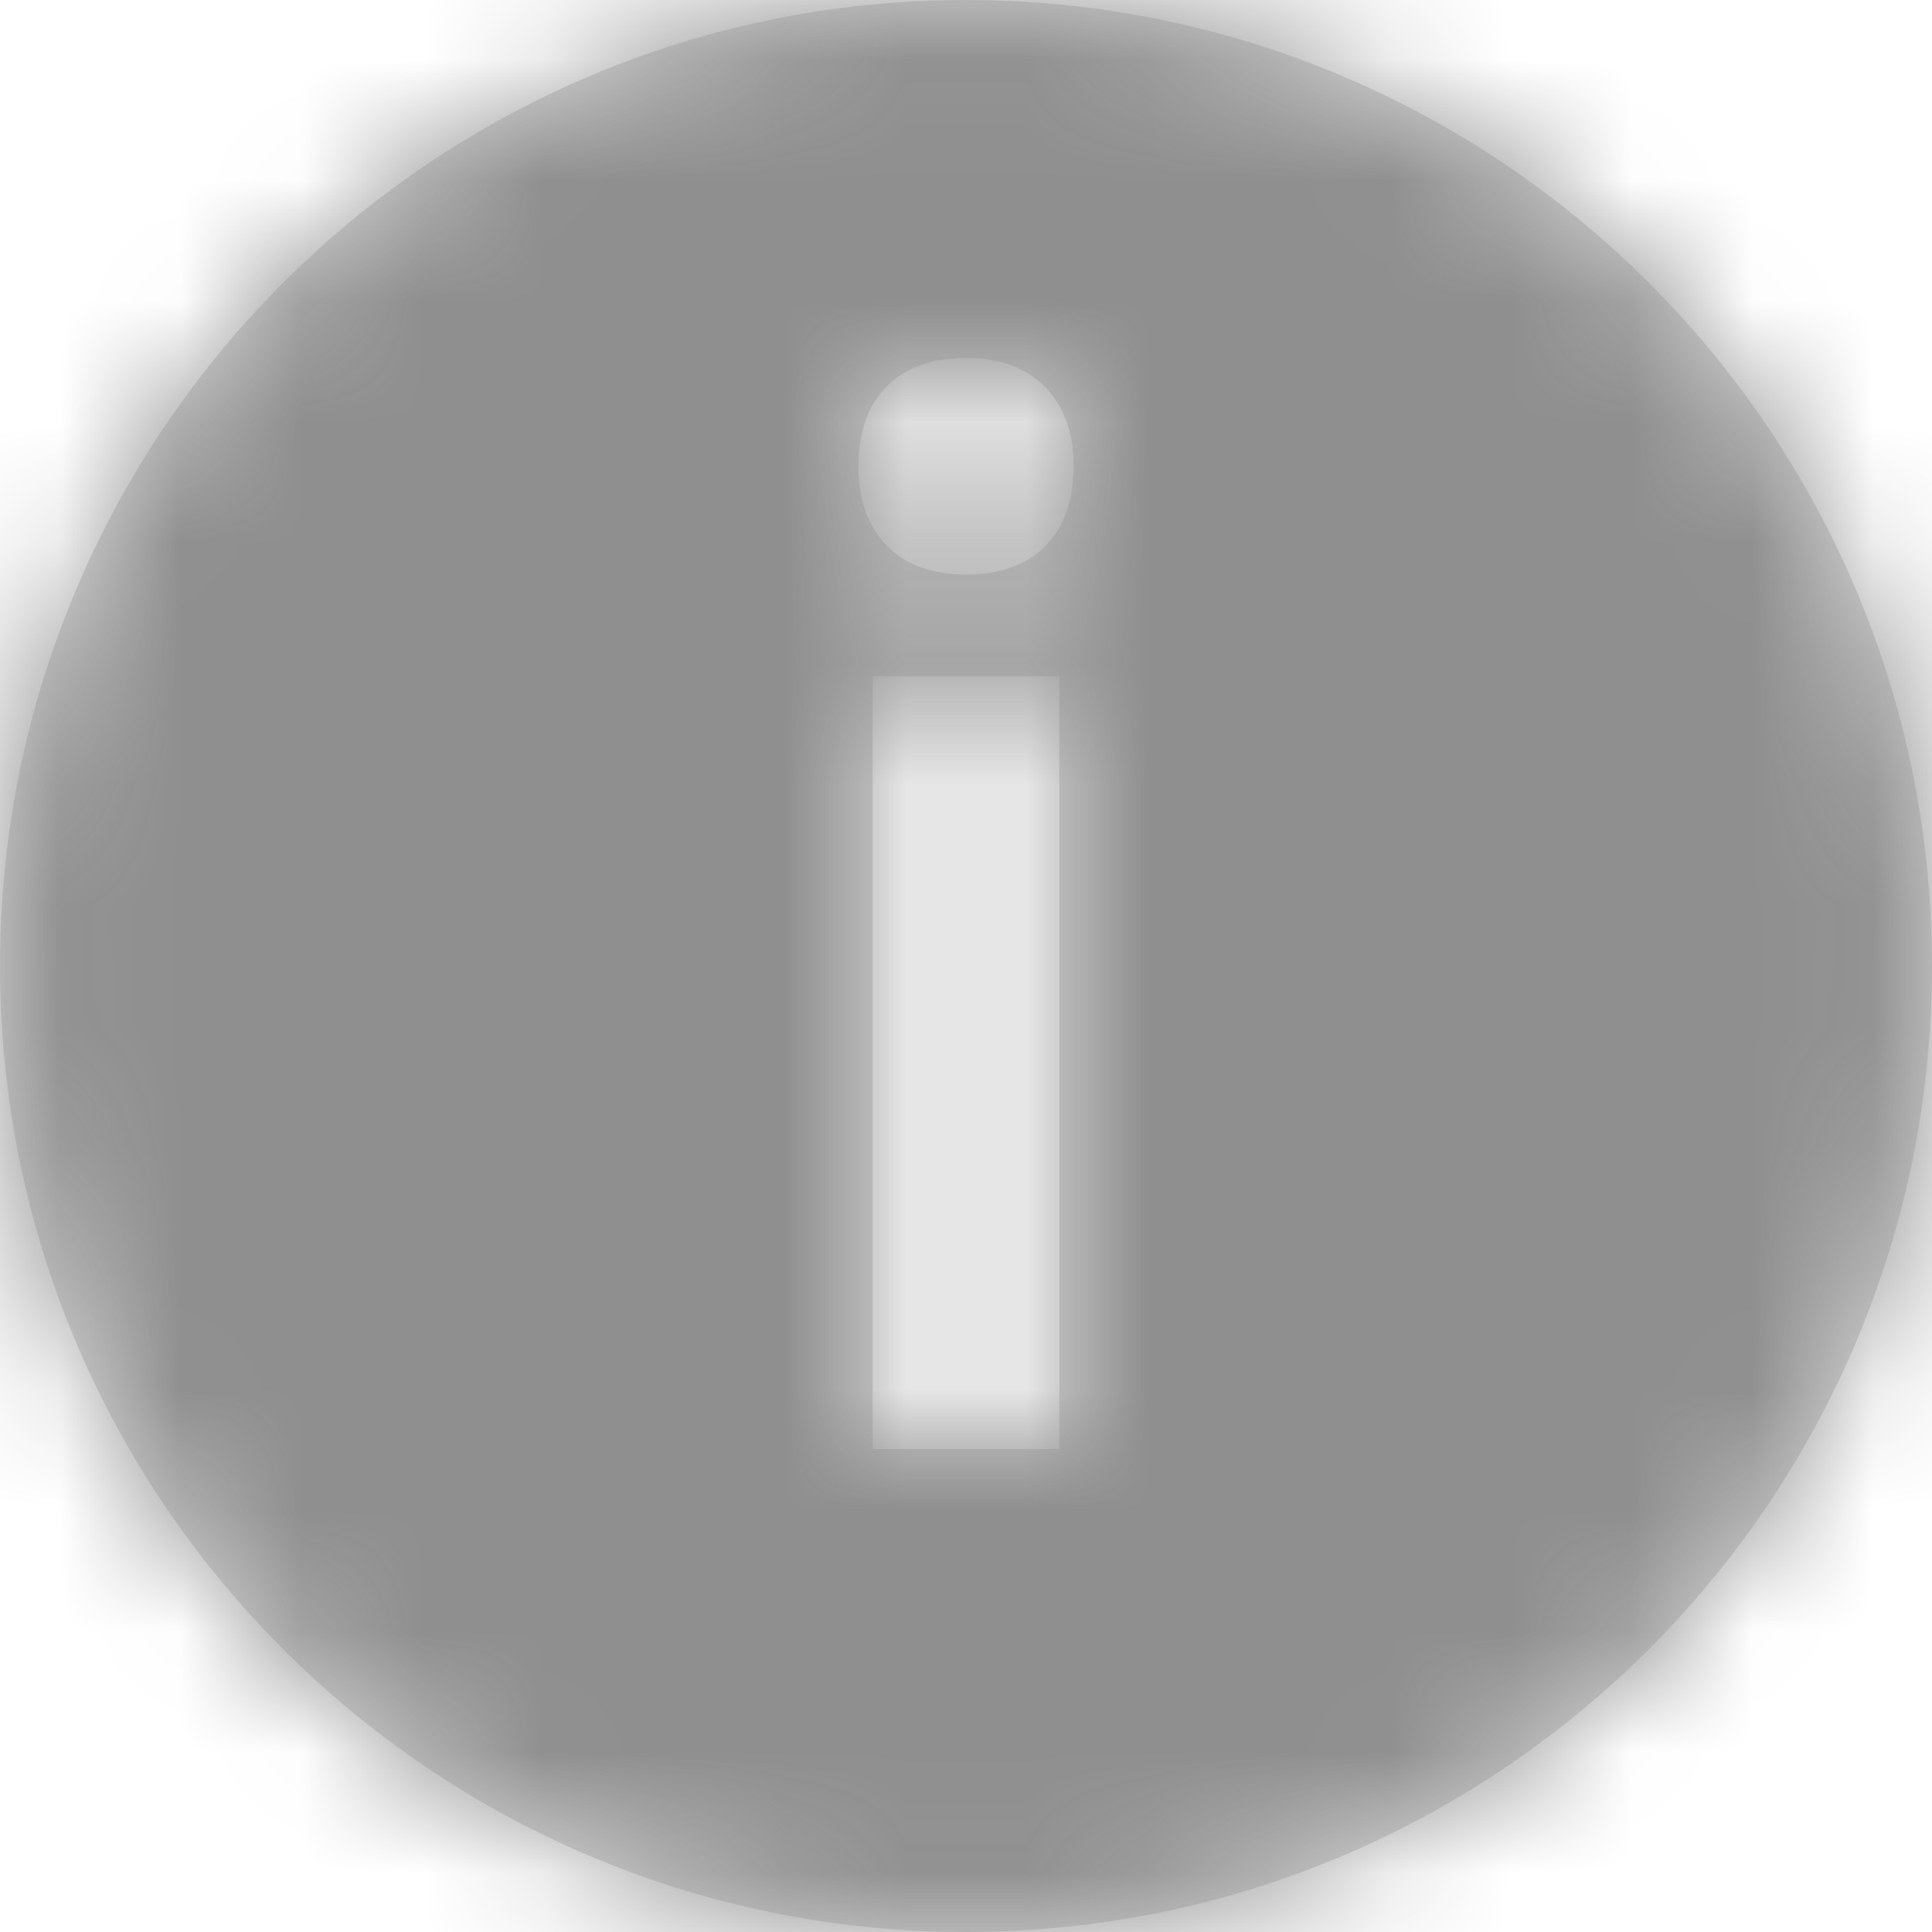 <svg xmlns="http://www.w3.org/2000/svg" xmlns:xlink="http://www.w3.org/1999/xlink" width="16" height="16" viewBox="0 0 16 16">
  <defs>
    <path id="infobold16px-a" d="M8,0 C12.418,0 16,3.582 16,8 C16,12.418 12.418,16 8,16 C3.582,16 0,12.418 0,8 C0,3.582 3.582,0 8,0 Z M8.773,5.602 L7.227,5.602 L7.227,12 L8.773,12 L8.773,5.602 Z M8,2.965 C7.719,2.965 7.5,3.043 7.344,3.199 C7.188,3.355 7.109,3.578 7.109,3.867 C7.109,4.141 7.188,4.357 7.344,4.518 C7.5,4.678 7.719,4.758 8,4.758 C8.281,4.758 8.5,4.68 8.656,4.523 C8.812,4.367 8.891,4.145 8.891,3.855 C8.891,3.582 8.812,3.365 8.656,3.205 C8.5,3.045 8.281,2.965 8,2.965 Z"/>
  </defs>
  <g fill="none" fill-rule="evenodd">
    <mask id="infobold16px-b" fill="#fff">
      <use xlink:href="#infobold16px-a"/>
    </mask>
    <use fill="#D8D8D8" xlink:href="#infobold16px-a"/>
    <g fill="#8F8F8F" mask="url(#infobold16px-b)">
      <rect width="16" height="16"/>
    </g>
  </g>
</svg>
